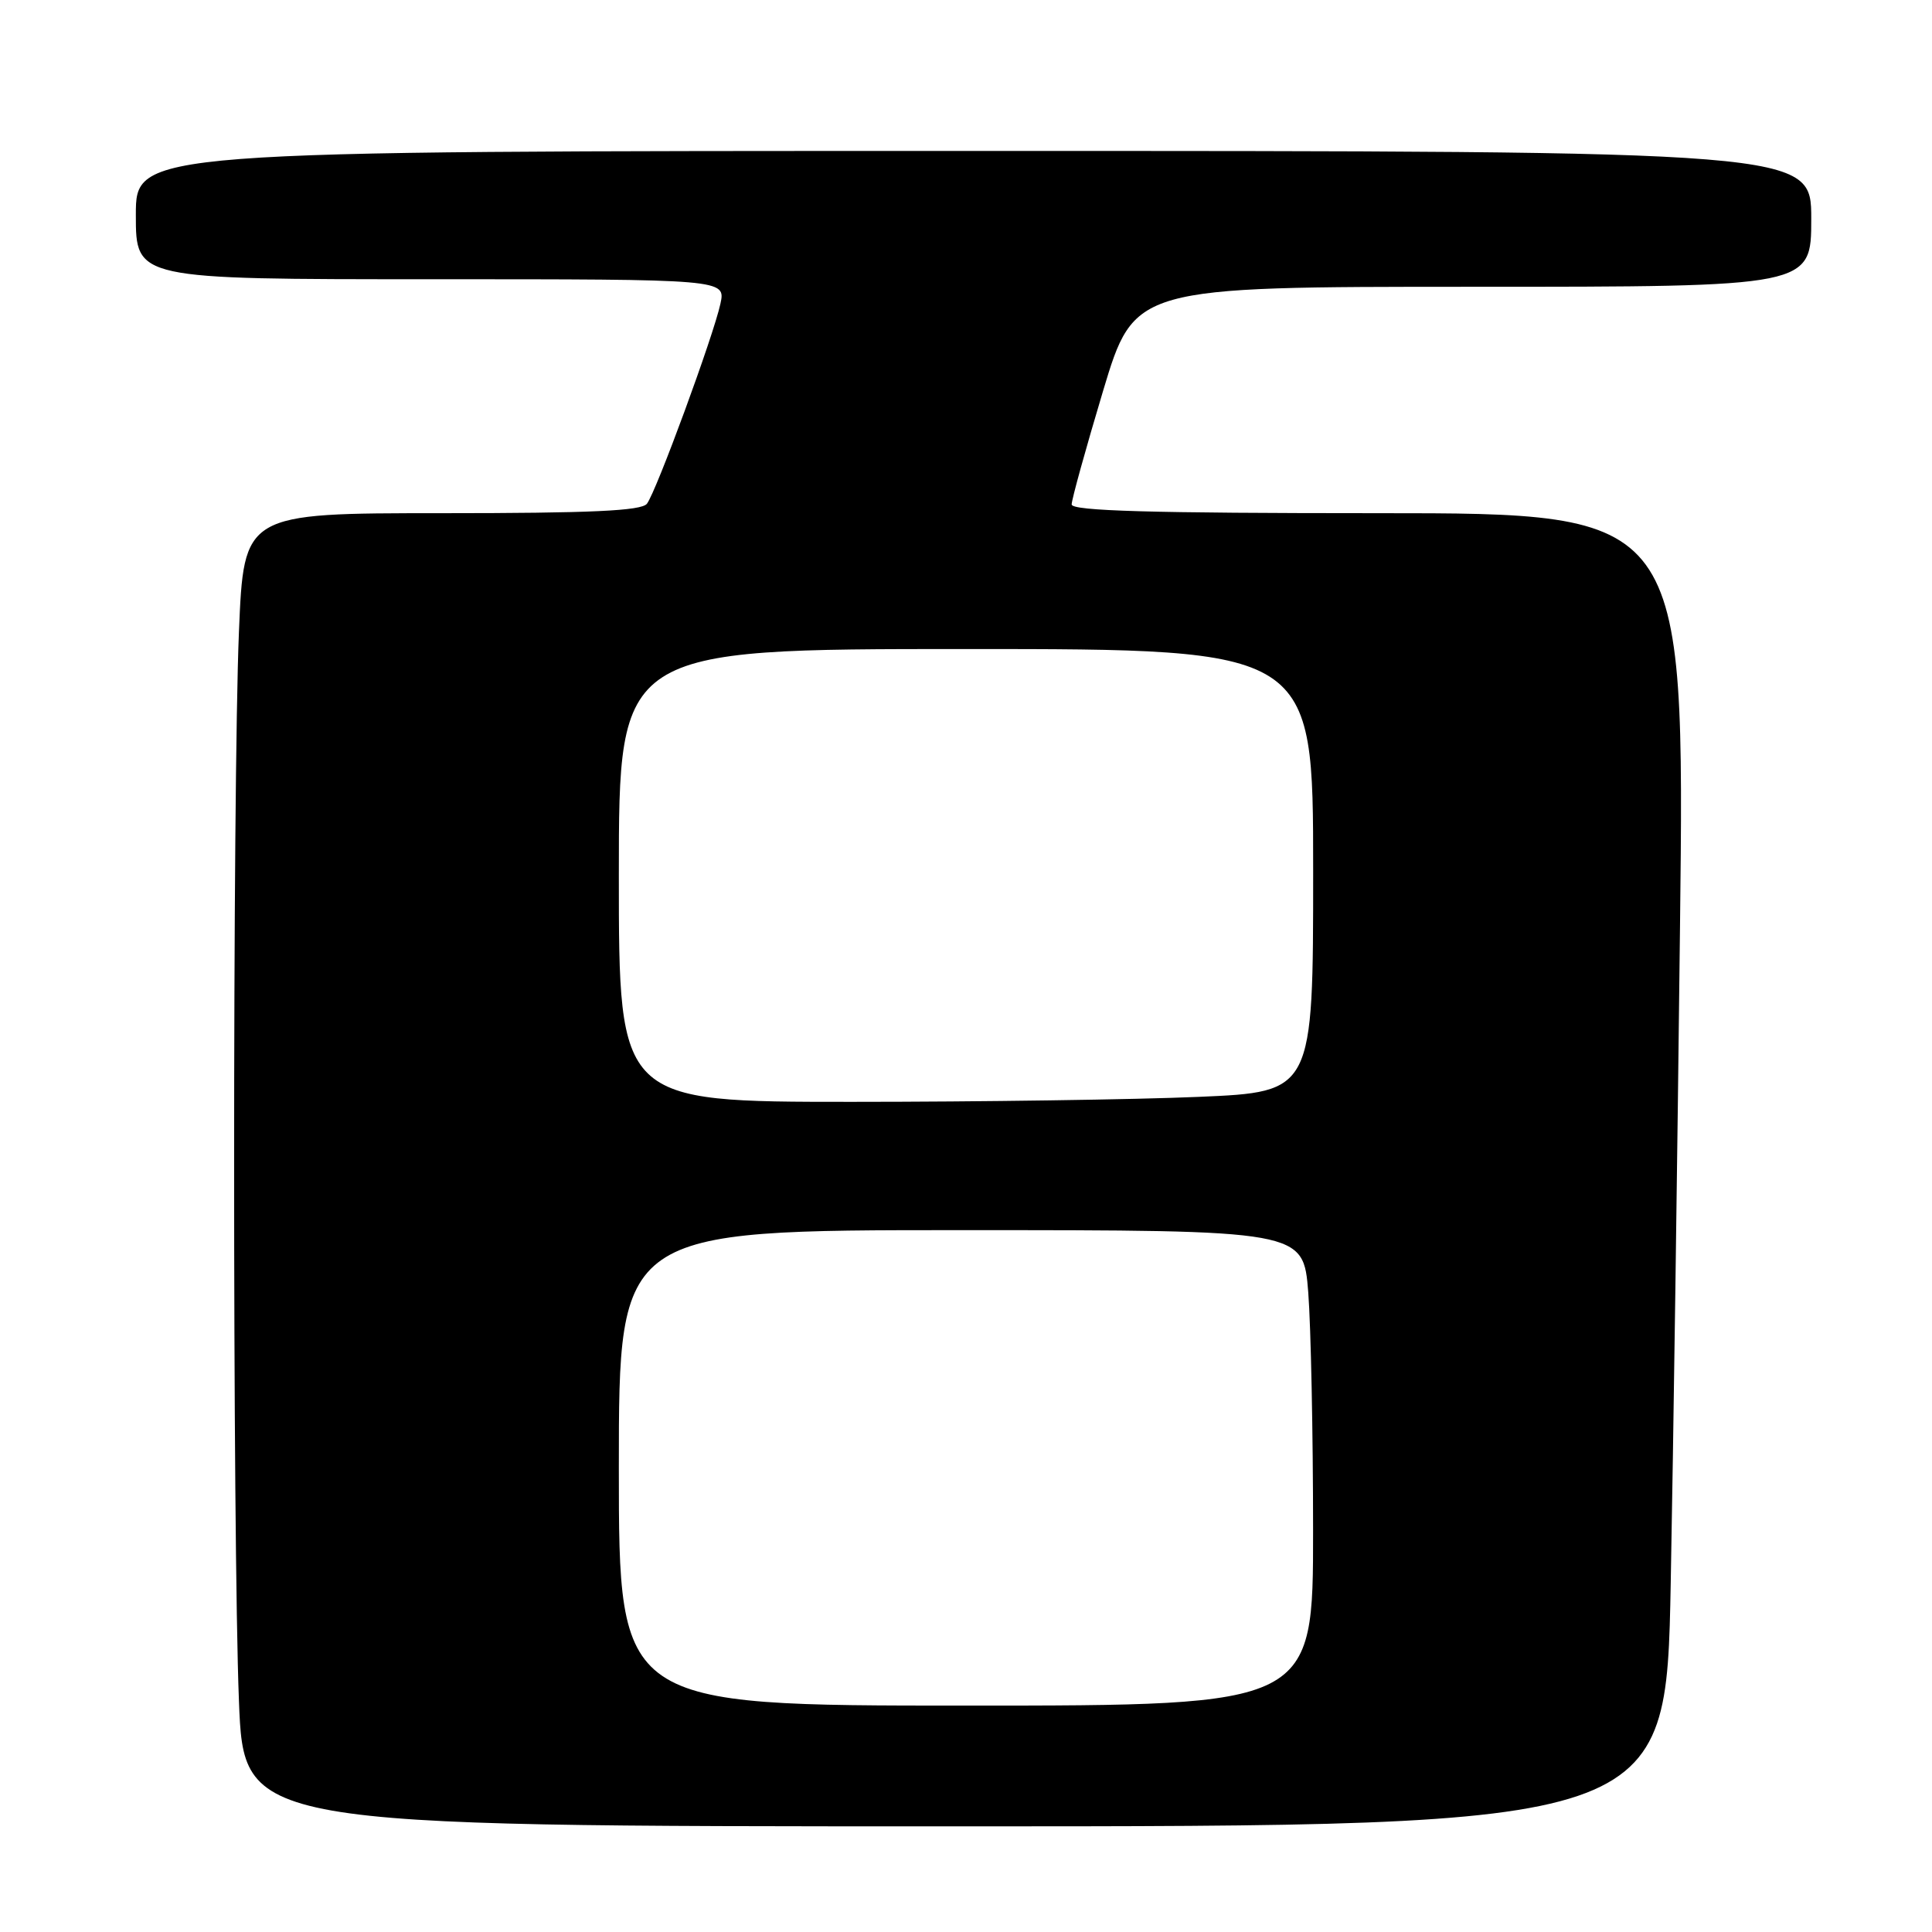 <?xml version="1.0" encoding="UTF-8" standalone="no"?>
<!DOCTYPE svg PUBLIC "-//W3C//DTD SVG 1.1//EN" "http://www.w3.org/Graphics/SVG/1.1/DTD/svg11.dtd" >
<svg xmlns="http://www.w3.org/2000/svg" xmlns:xlink="http://www.w3.org/1999/xlink" version="1.1" viewBox="0 0 256 256">
 <g >
 <path fill="currentColor"
d=" M 221.38 209.75 C 221.72 192.01 222.27 152.86 222.61 122.75 C 223.24 68.00 223.24 68.00 182.62 68.00 C 152.49 68.00 142.00 67.70 142.00 66.84 C 142.00 66.20 143.87 59.45 146.15 51.84 C 150.31 38.00 150.31 38.00 195.15 38.00 C 240.00 38.00 240.00 38.00 240.00 29.00 C 240.00 20.00 240.00 20.00 129.00 20.00 C 18.00 20.00 18.00 20.00 18.00 28.50 C 18.00 37.00 18.00 37.00 57.08 37.00 C 96.16 37.00 96.16 37.00 95.46 40.25 C 94.54 44.50 86.96 65.14 85.72 66.75 C 84.99 67.69 78.33 68.00 58.53 68.00 C 32.31 68.00 32.31 68.00 31.66 83.75 C 30.81 104.22 30.81 203.84 31.66 225.34 C 32.31 242.00 32.31 242.00 126.54 242.00 C 220.77 242.00 220.77 242.00 221.38 209.75 Z  M 82.00 194.50 C 82.00 163.00 82.00 163.00 127.35 163.00 C 172.70 163.00 172.70 163.00 173.35 171.25 C 173.70 175.79 173.99 189.96 173.99 202.75 C 174.00 226.00 174.00 226.00 128.00 226.00 C 82.00 226.00 82.00 226.00 82.00 194.50 Z  M 82.00 116.00 C 82.00 86.00 82.00 86.00 128.00 86.00 C 174.00 86.00 174.00 86.00 174.00 115.34 C 174.00 144.69 174.00 144.69 158.84 145.34 C 150.50 145.70 129.80 146.00 112.84 146.00 C 82.00 146.00 82.00 146.00 82.00 116.00 Z "/>
</g>
</svg>